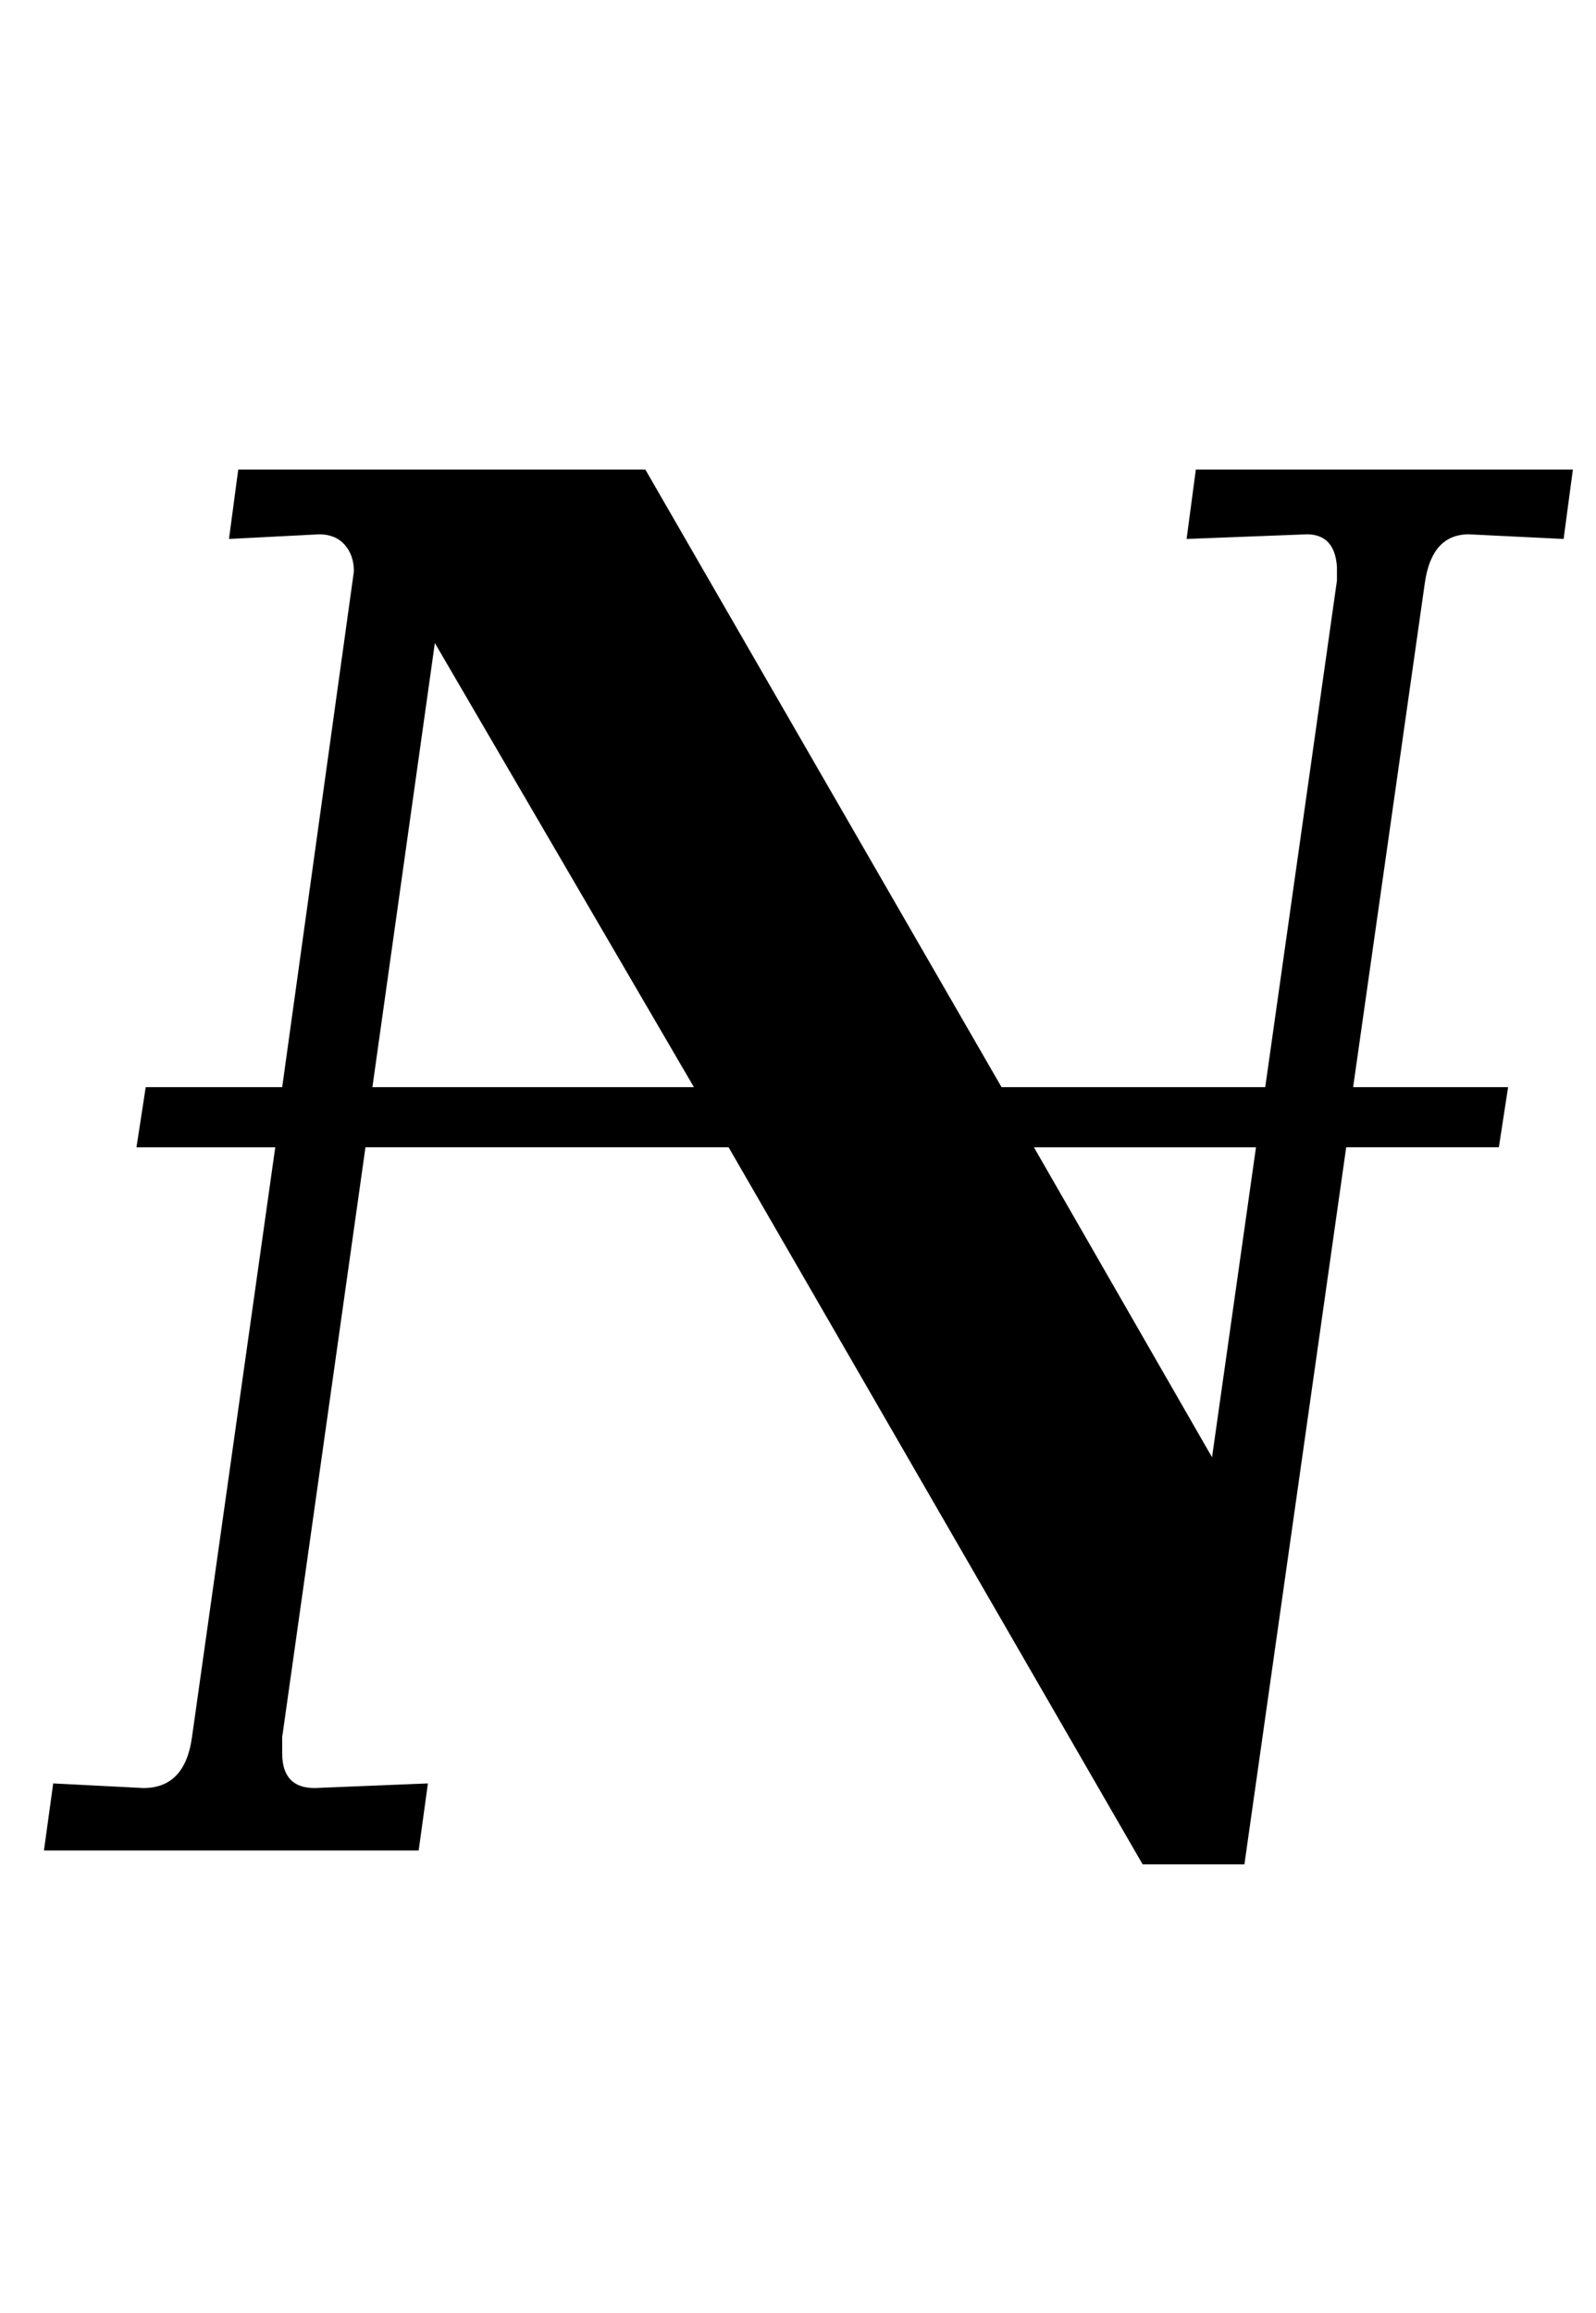 <?xml version="1.0" standalone="no"?>
<!DOCTYPE svg PUBLIC "-//W3C//DTD SVG 1.1//EN" "http://www.w3.org/Graphics/SVG/1.1/DTD/svg11.dtd" >
<svg xmlns="http://www.w3.org/2000/svg" xmlns:xlink="http://www.w3.org/1999/xlink" version="1.1" viewBox="-10 0 690 1000">
  <g transform="matrix(1 0 0 -1 0 800)">
   <path fill="currentColor"
d="M148 304l-36 -255v-7q0 -15 14 -15l49 2l-4 -29h-162l4 29l39 -2q18 0 21 22l36 255h-60l4 26h59l31 223q0 7 -4 11.5t-11 4.5l-39 -2l4 30h176l154 -267h114l31 219v6q-1 14 -13 14l-52 -2l4 30h163l-4 -30l-41 2q-16 0 -19 -21l-31 -218h67l-4 -26h-66l-44 -310h-44
l-179 310h-157zM178 522l-27 -192h139zM437 304l77 -134l19 134h-96z" />
  </g>

</svg>
